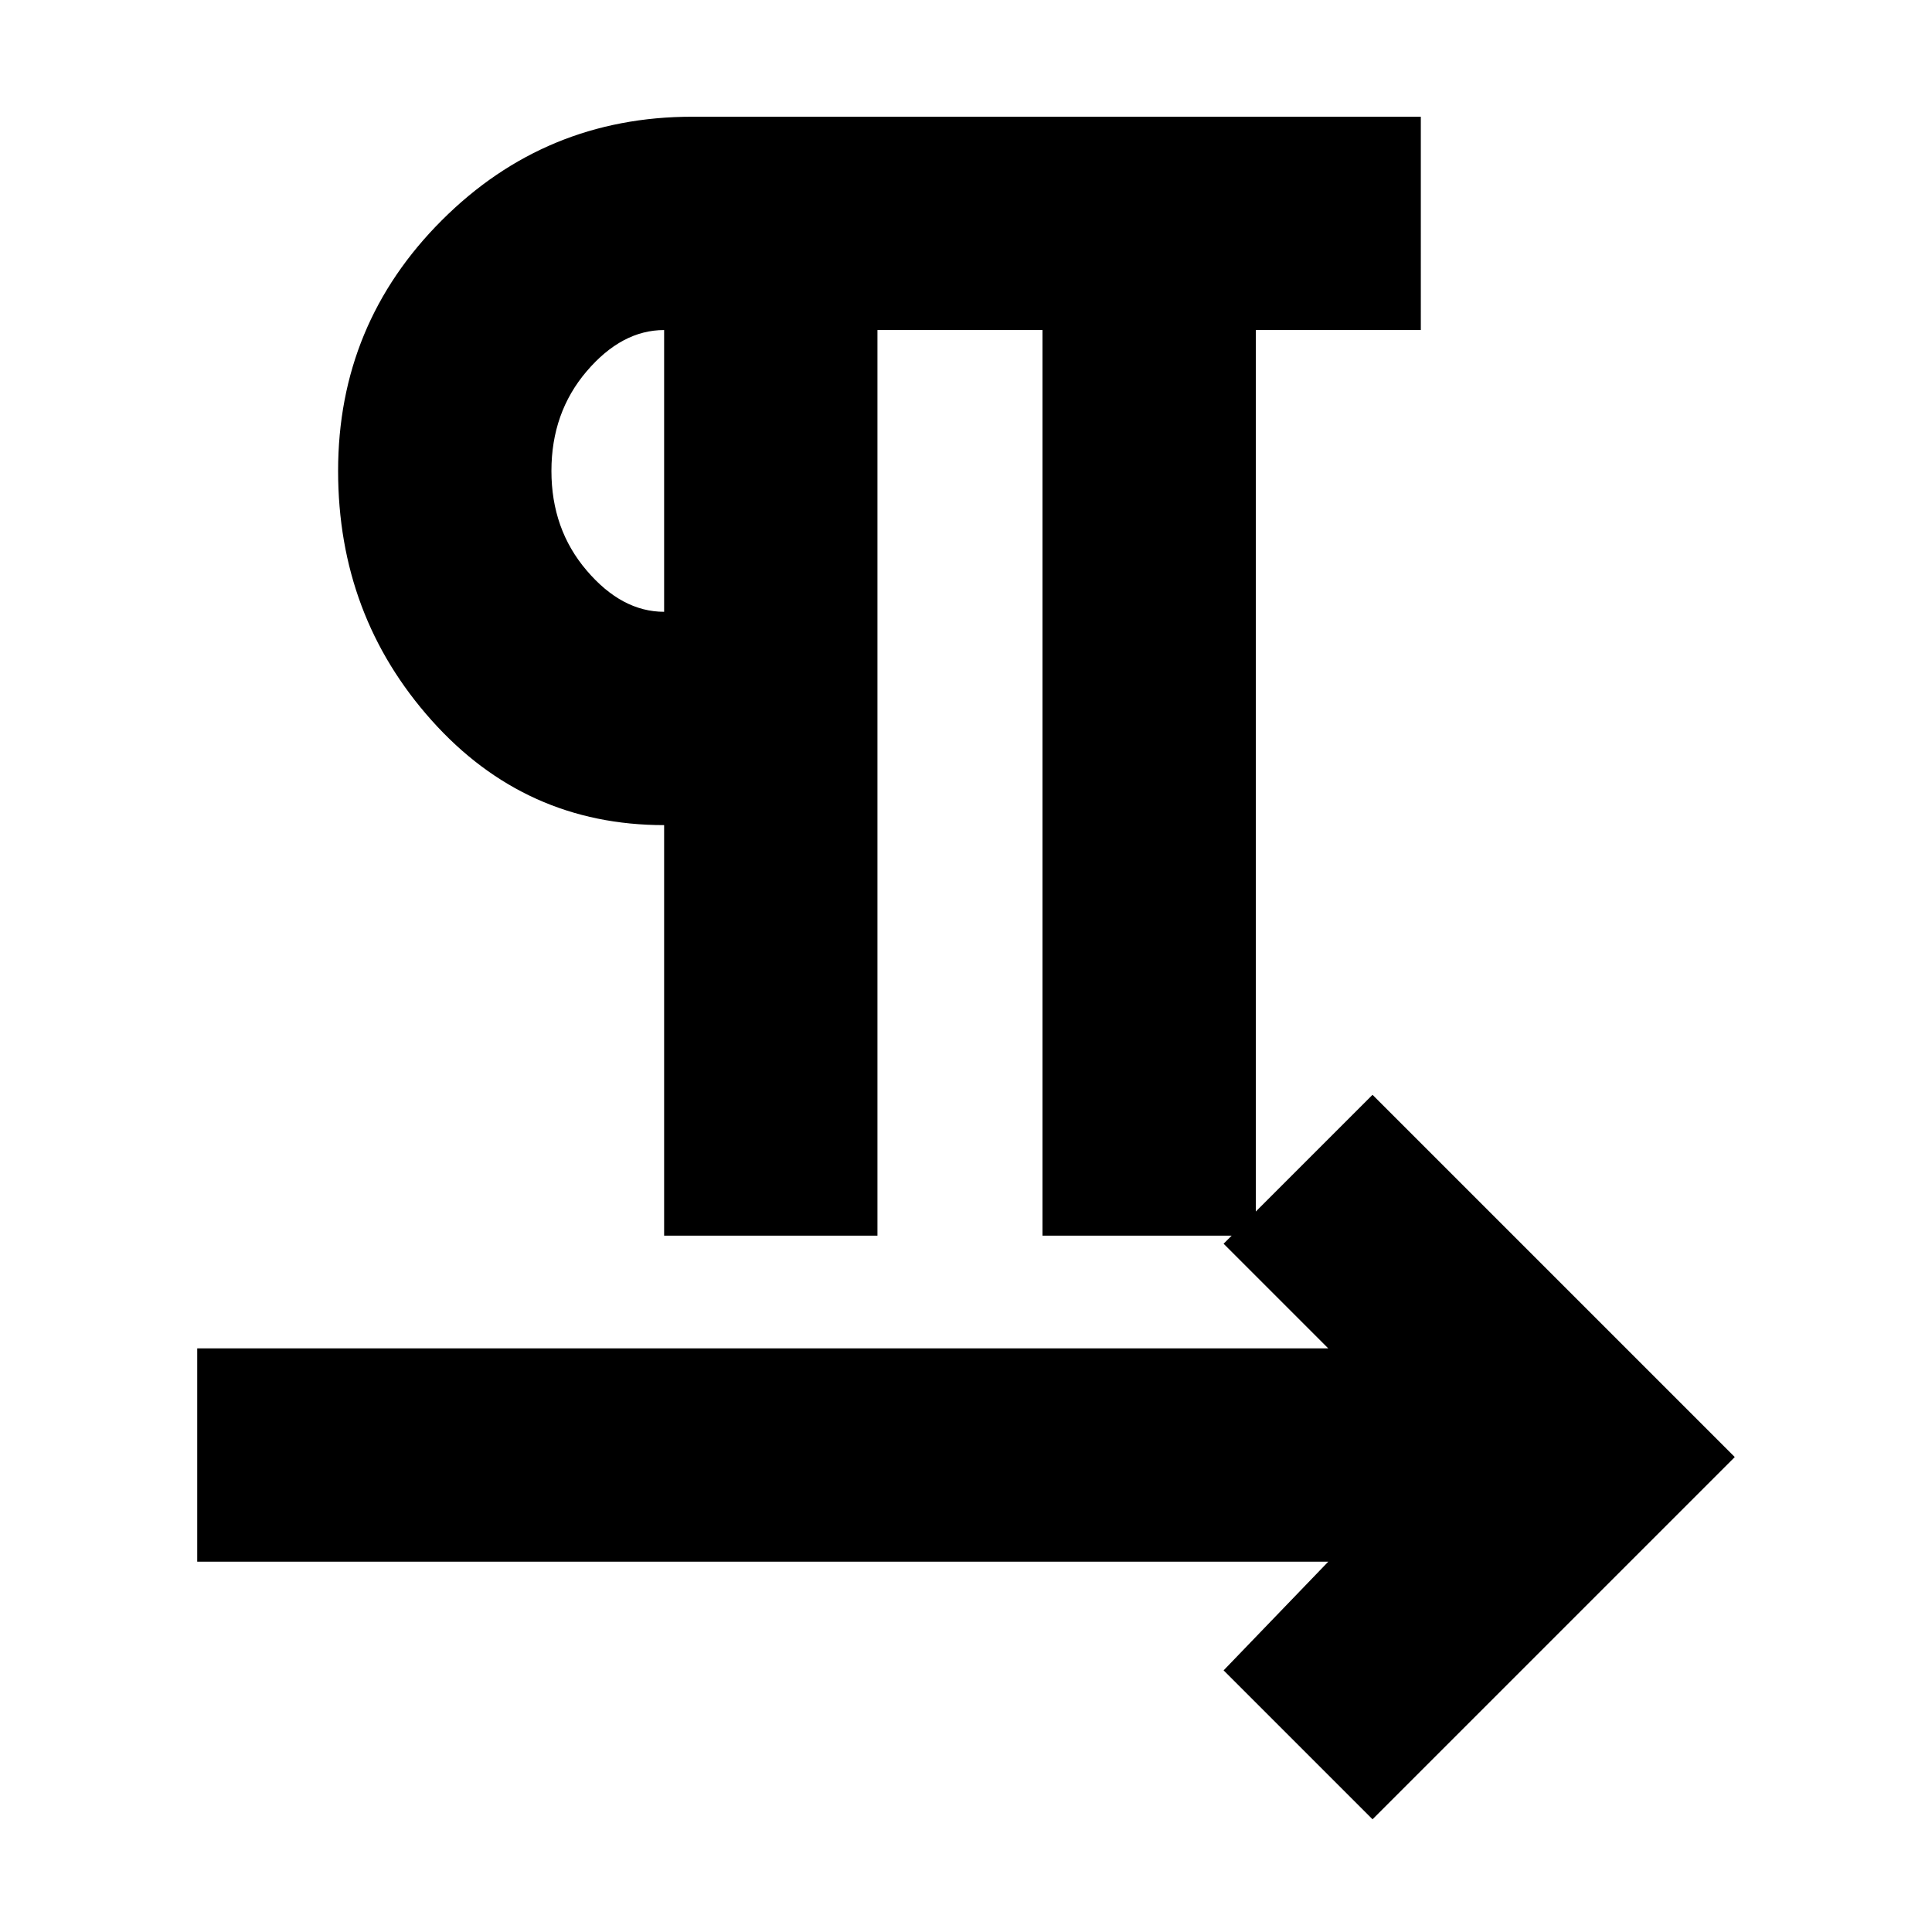 <svg xmlns="http://www.w3.org/2000/svg" height="24" width="24"><path d="M8.25 15.35v-5.1q-1.725 0-2.887-1.3Q4.2 7.65 4.2 5.85q0-1.825 1.288-3.113Q6.775 1.45 8.6 1.45h9.05V4.1H15.6v11.25h-2.65V4.1H10.9v11.25Zm8.8 7.25-1.85-1.85 1.3-1.35H2.45v-2.65H16.5l-1.3-1.3 1.85-1.85 4.5 4.5Zm-8.8-15V4.1q-.525 0-.962.512-.438.513-.438 1.238t.438 1.237q.437.513.962.513Zm0-1.75Z"/></svg>